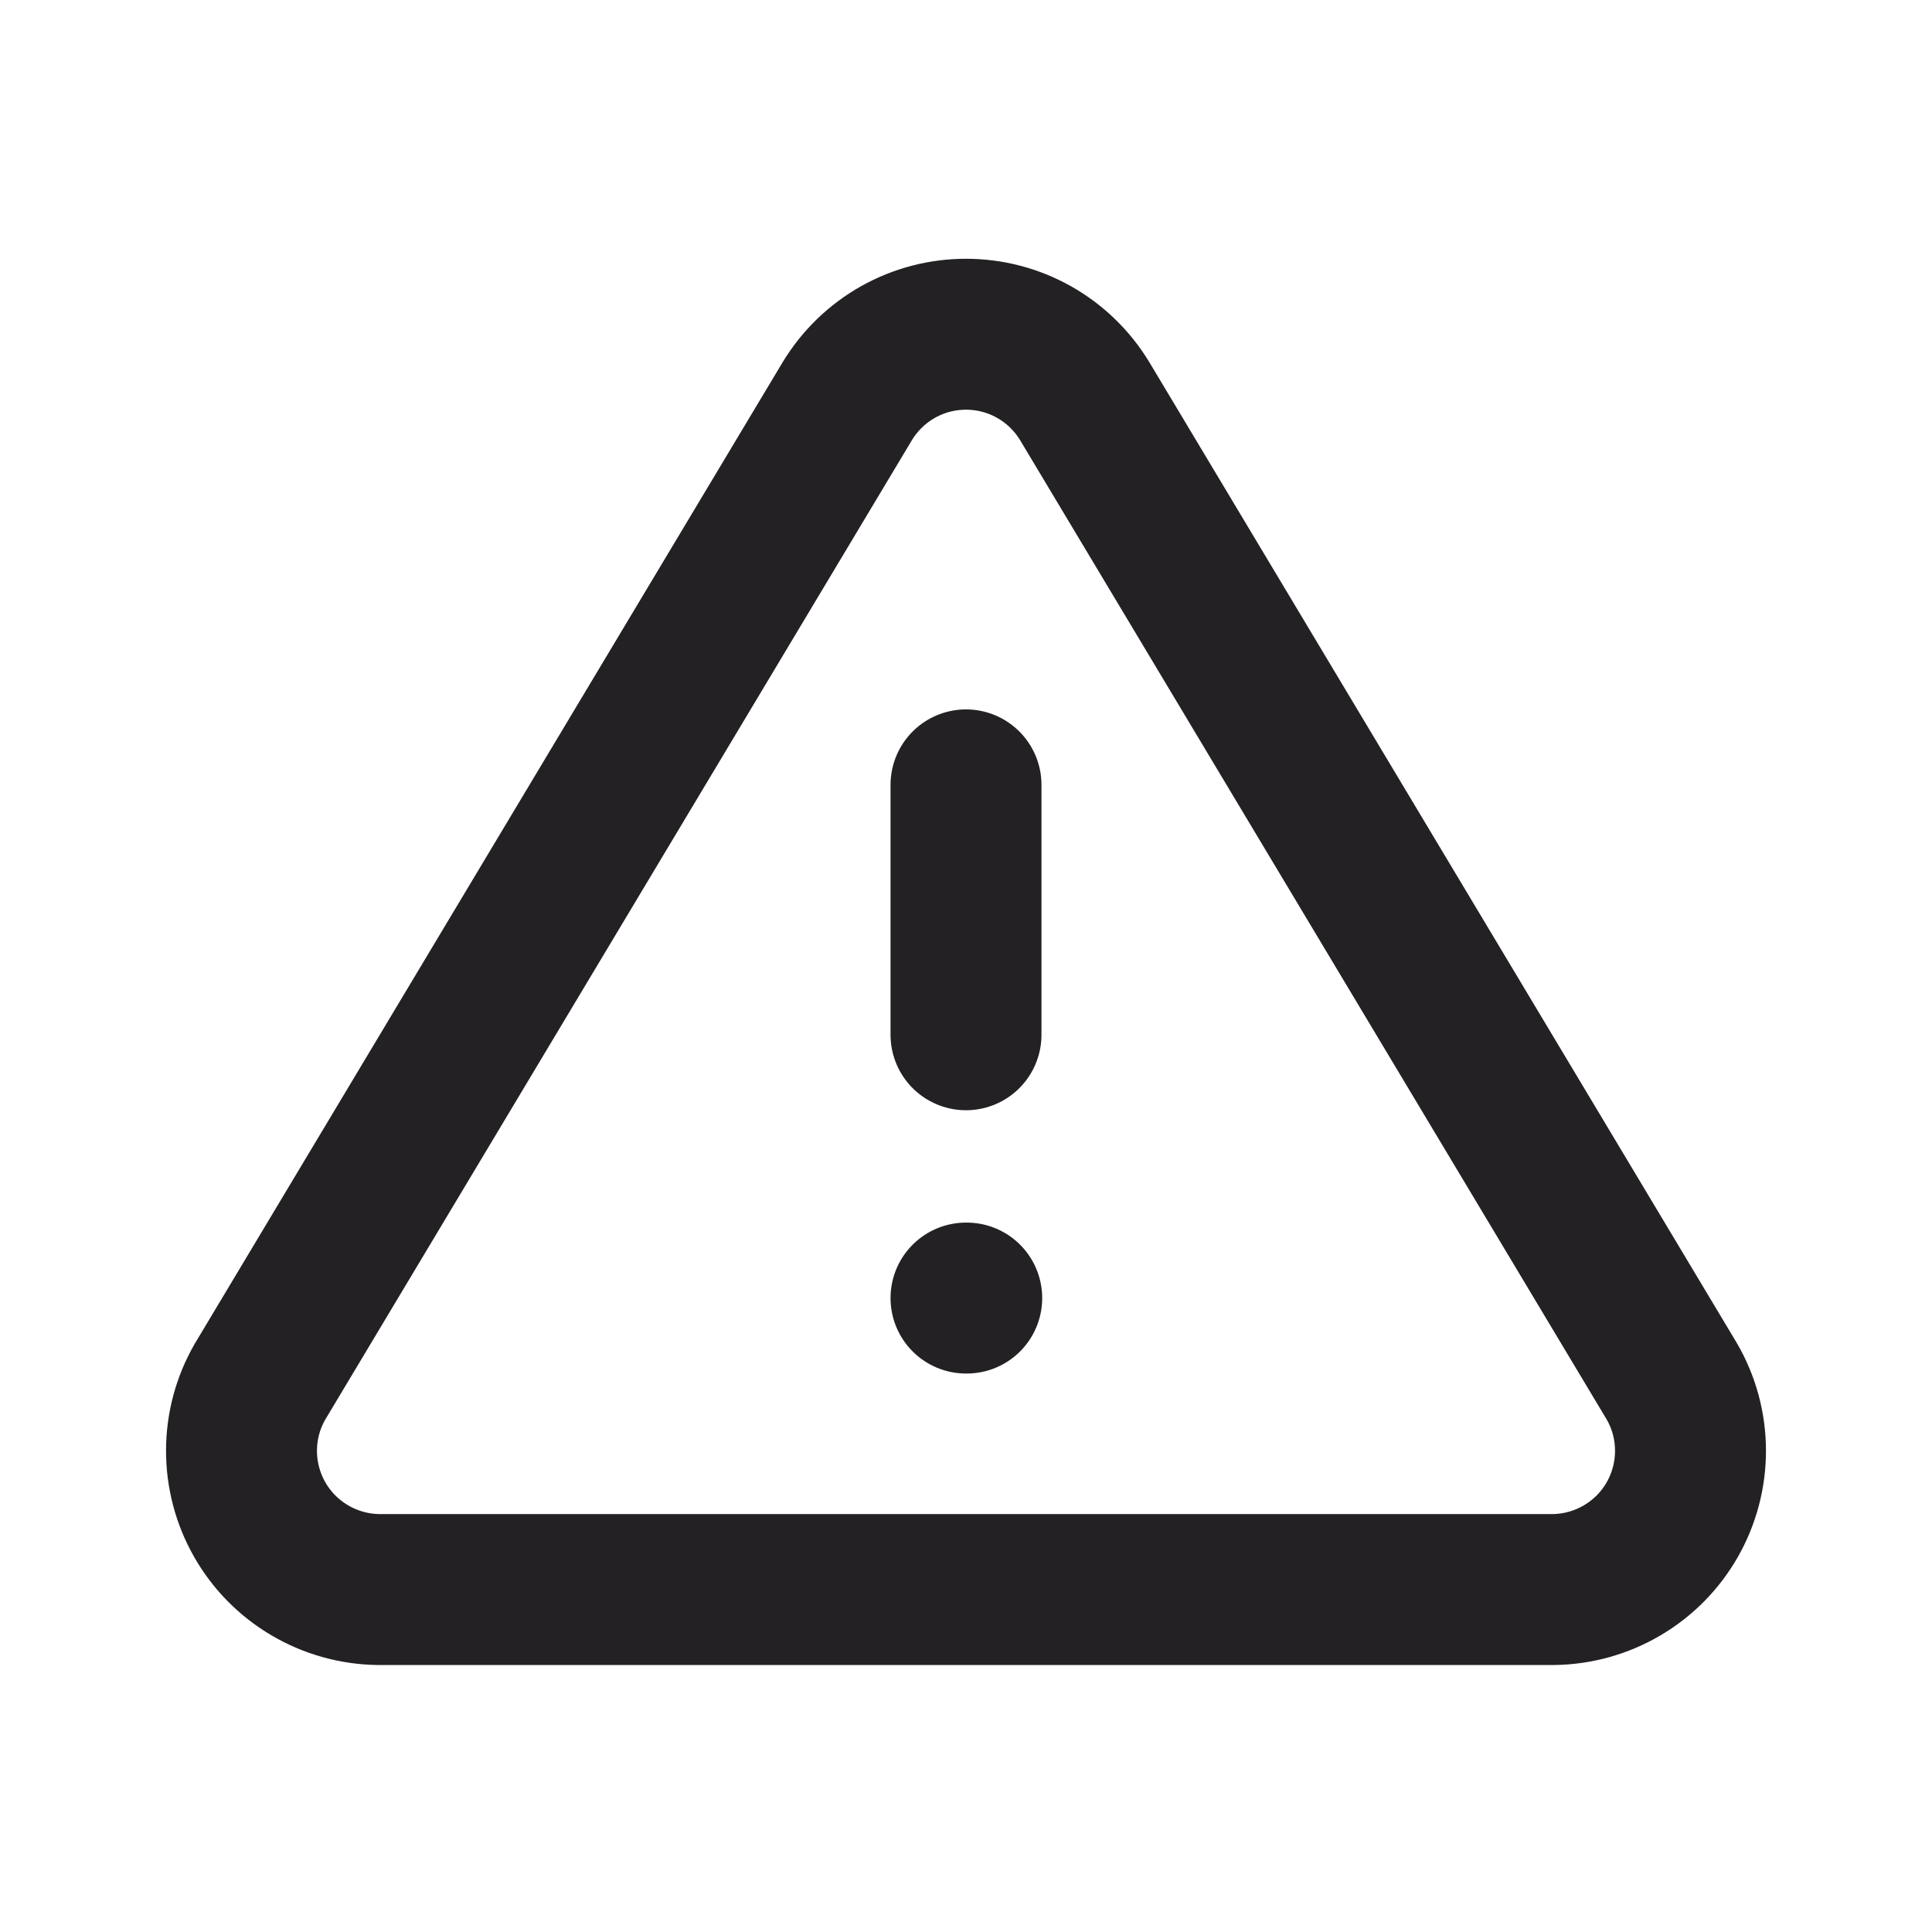 <svg width="32" height="32" viewBox="0 0 32 32" fill="none" xmlns="http://www.w3.org/2000/svg">
<g clip-path="url(#clip0_2935_10132)">
<path d="M14.036 6.641L4.308 22.882C4.107 23.229 4.001 23.623 4 24.024C3.999 24.425 4.103 24.82 4.301 25.168C4.5 25.517 4.786 25.807 5.132 26.01C5.478 26.214 5.871 26.323 6.272 26.328H25.728C26.129 26.323 26.522 26.214 26.868 26.01C27.214 25.807 27.5 25.517 27.699 25.168C27.897 24.82 28.001 24.425 28 24.024C27.999 23.623 27.893 23.229 27.692 22.882L17.964 6.641C17.759 6.304 17.471 6.025 17.127 5.831C16.783 5.637 16.395 5.536 16 5.536C15.605 5.536 15.217 5.637 14.873 5.831C14.529 6.025 14.241 6.304 14.036 6.641V6.641Z" stroke="#232124" stroke-width="2.5" stroke-linecap="round" stroke-linejoin="round"/>
<path d="M16 13V17.139" stroke="#232124" stroke-width="2.5" stroke-linecap="round" stroke-linejoin="round"/>
<path d="M16 21.5H16.012" stroke="#232124" stroke-width="2.5" stroke-linecap="round" stroke-linejoin="round"/>
</g>
<defs>
<clipPath id="clip0_2935_10132">
<rect width="32" height="32" fill="white"/>
</clipPath>
</defs>
</svg>
